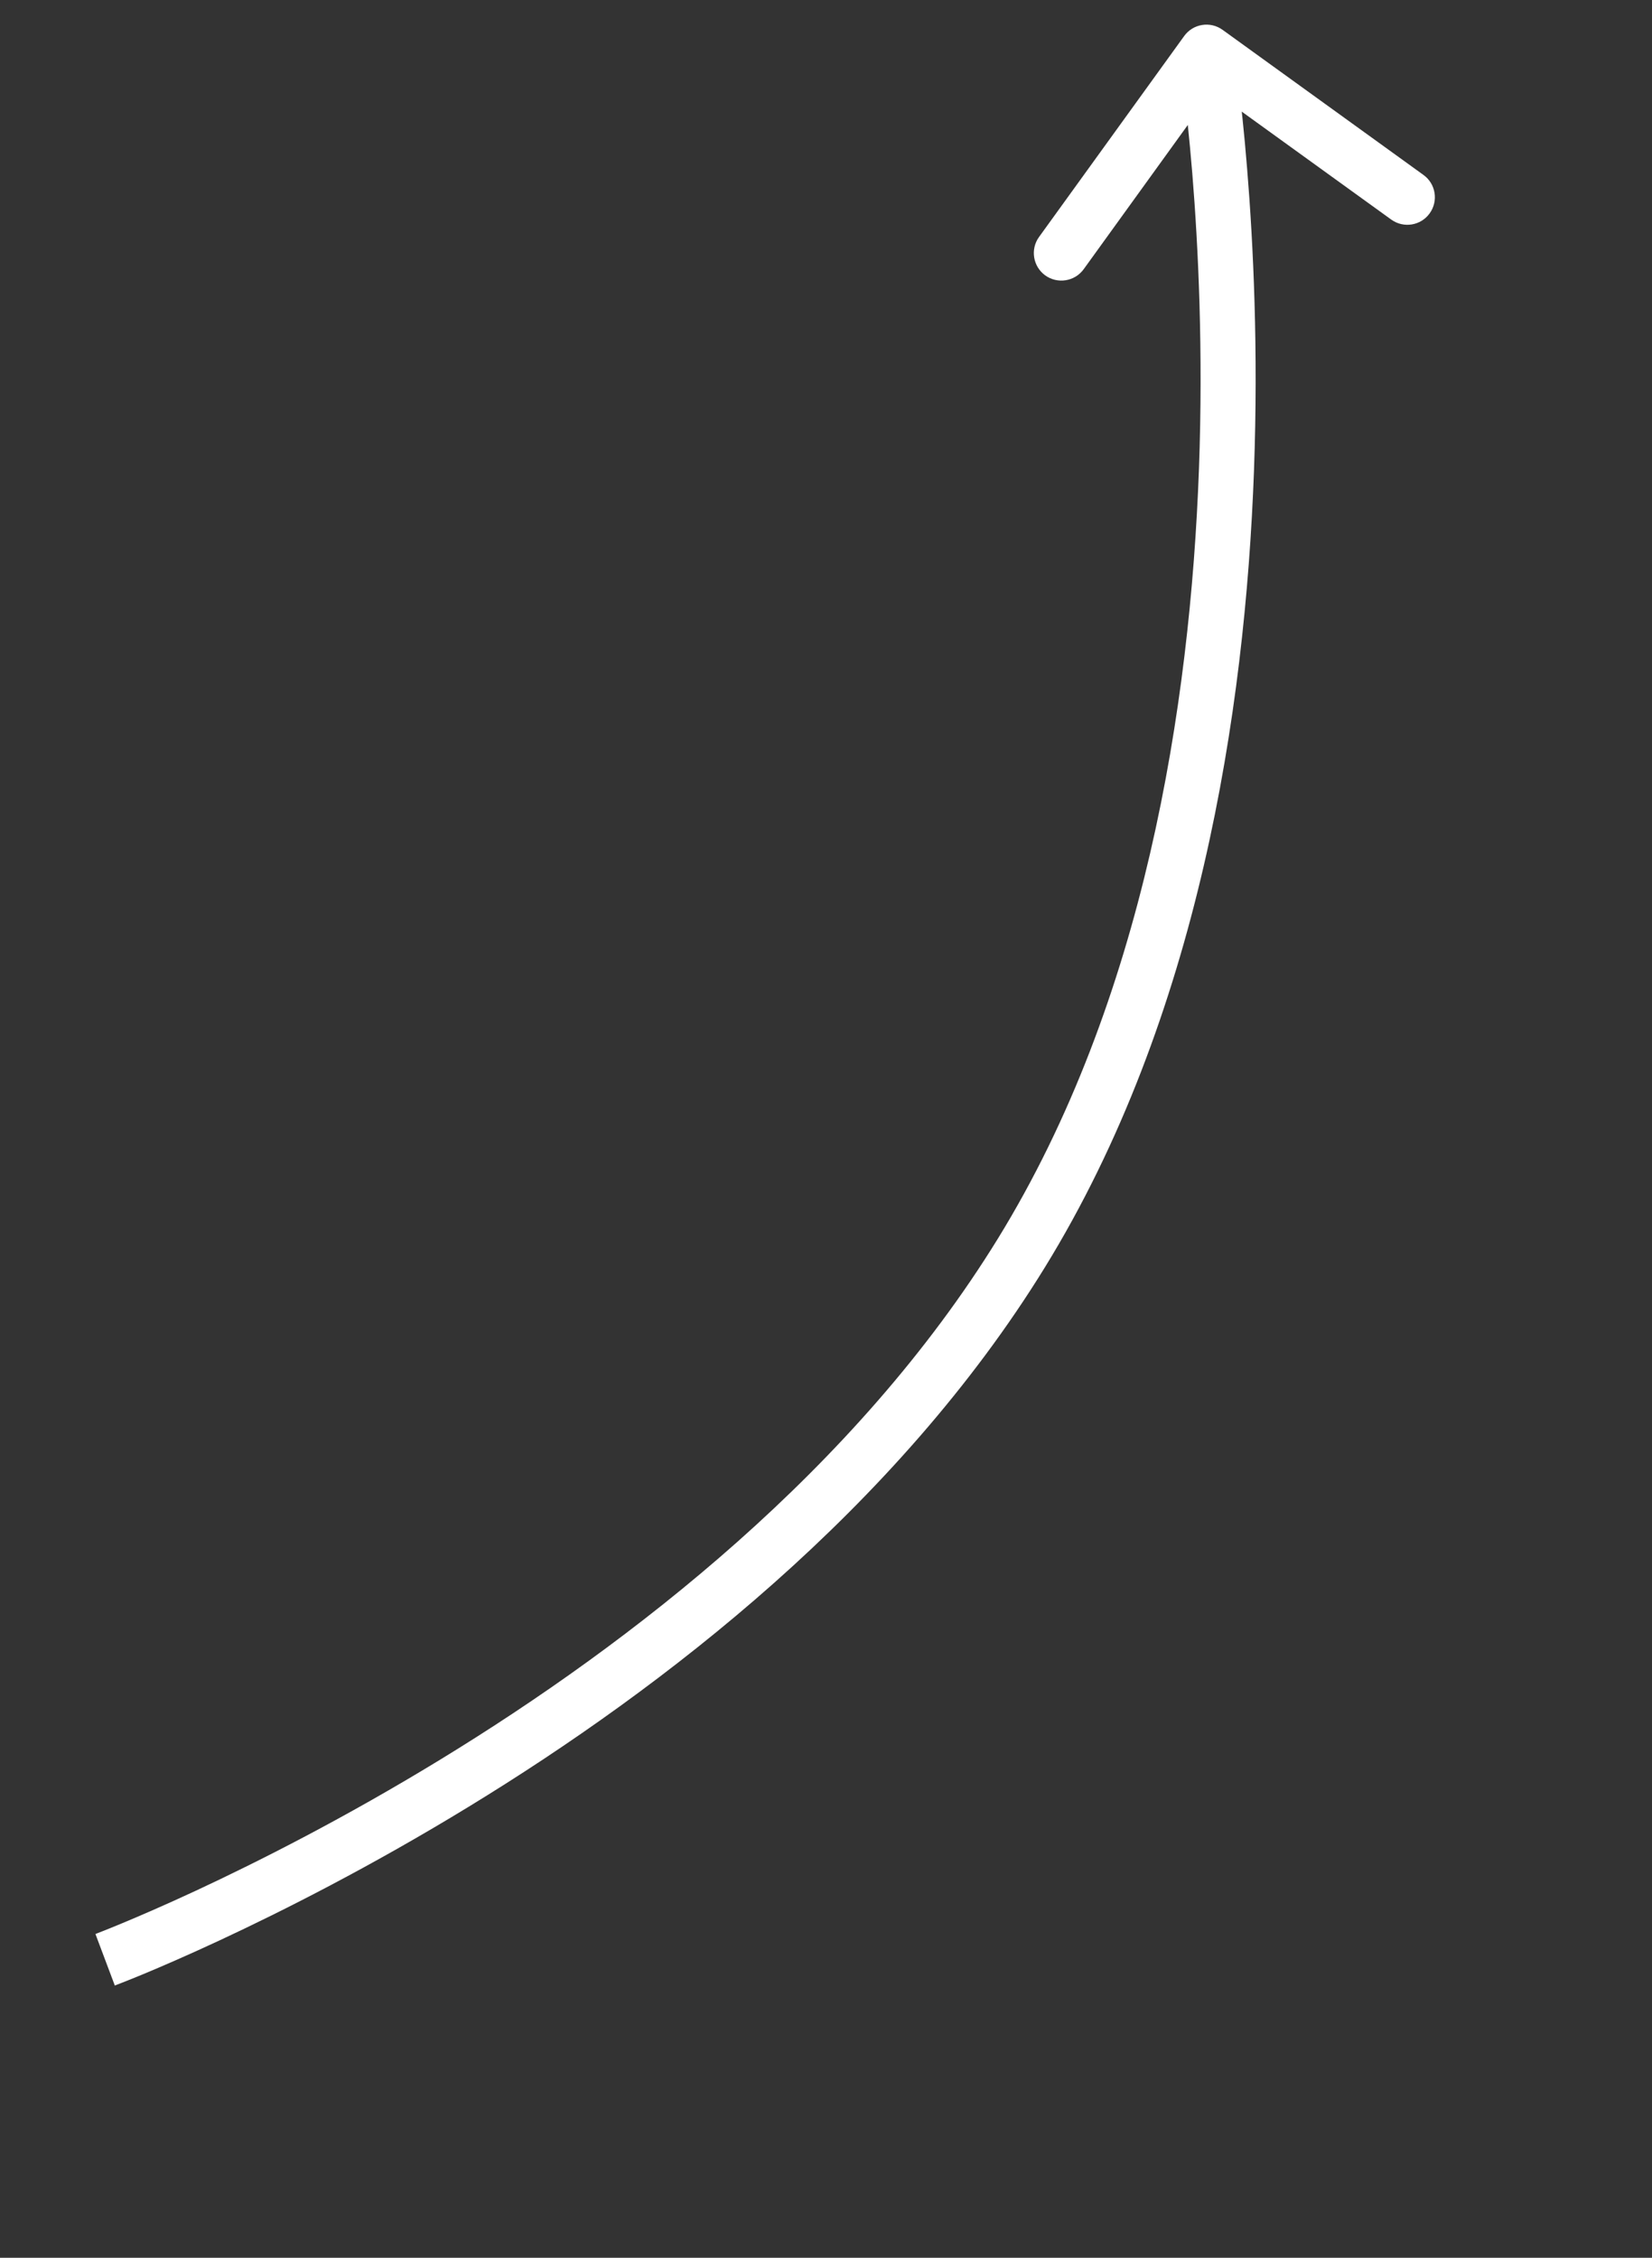 <svg width="30" height="41" viewBox="0 0 30 41" fill="none" xmlns="http://www.w3.org/2000/svg">
<rect x="0" y="0" width="30" height="41" fill="#333333" stroke="none"/>
<path d="M18.549 22.752L18.123 22.49L18.549 22.752ZM21.504 0.655C21.665 0.431 21.978 0.38 22.202 0.542L25.85 3.177C26.074 3.338 26.124 3.651 25.962 3.875C25.801 4.099 25.488 4.149 25.264 3.987L22.021 1.645L19.68 4.888C19.518 5.112 19.205 5.162 18.981 5.001C18.758 4.839 18.707 4.526 18.869 4.303L21.504 0.655ZM1.909 35.588C1.733 35.12 1.733 35.12 1.733 35.12C1.733 35.12 1.733 35.12 1.733 35.12C1.733 35.12 1.734 35.12 1.734 35.12C1.735 35.12 1.737 35.119 1.74 35.118C1.744 35.116 1.752 35.113 1.762 35.109C1.782 35.101 1.813 35.089 1.854 35.073C1.936 35.041 2.058 34.992 2.216 34.926C2.531 34.795 2.989 34.598 3.557 34.334C4.691 33.806 6.26 33.013 7.991 31.956C11.462 29.836 15.546 26.676 18.123 22.49L18.975 23.014C16.279 27.394 12.043 30.653 8.512 32.809C6.743 33.89 5.14 34.7 3.978 35.241C3.398 35.511 2.927 35.714 2.6 35.85C2.436 35.918 2.309 35.969 2.221 36.003C2.178 36.021 2.144 36.034 2.121 36.042C2.11 36.047 2.101 36.05 2.095 36.053C2.092 36.054 2.089 36.055 2.088 36.055C2.087 36.056 2.086 36.056 2.086 36.056C2.086 36.056 2.085 36.056 2.085 36.056C2.085 36.056 2.085 36.056 1.909 35.588ZM18.123 22.49C20.781 18.171 21.615 12.821 21.773 8.512C21.851 6.363 21.761 4.488 21.652 3.15C21.597 2.482 21.538 1.948 21.492 1.583C21.469 1.401 21.45 1.26 21.436 1.166C21.429 1.119 21.424 1.084 21.421 1.06C21.419 1.049 21.417 1.04 21.416 1.034C21.416 1.032 21.416 1.03 21.416 1.028C21.416 1.028 21.415 1.027 21.415 1.027C21.415 1.027 21.415 1.027 21.415 1.027C21.415 1.027 21.415 1.027 21.909 0.947C22.403 0.868 22.403 0.868 22.403 0.868C22.403 0.868 22.403 0.869 22.403 0.869C22.403 0.869 22.403 0.87 22.403 0.871C22.403 0.873 22.404 0.876 22.404 0.879C22.405 0.886 22.407 0.896 22.409 0.909C22.413 0.935 22.419 0.974 22.426 1.024C22.44 1.124 22.461 1.27 22.484 1.459C22.532 1.837 22.593 2.385 22.648 3.069C22.76 4.436 22.852 6.352 22.772 8.548C22.612 12.928 21.765 18.48 18.975 23.014L18.123 22.49Z" fill="white"/>
</svg>
